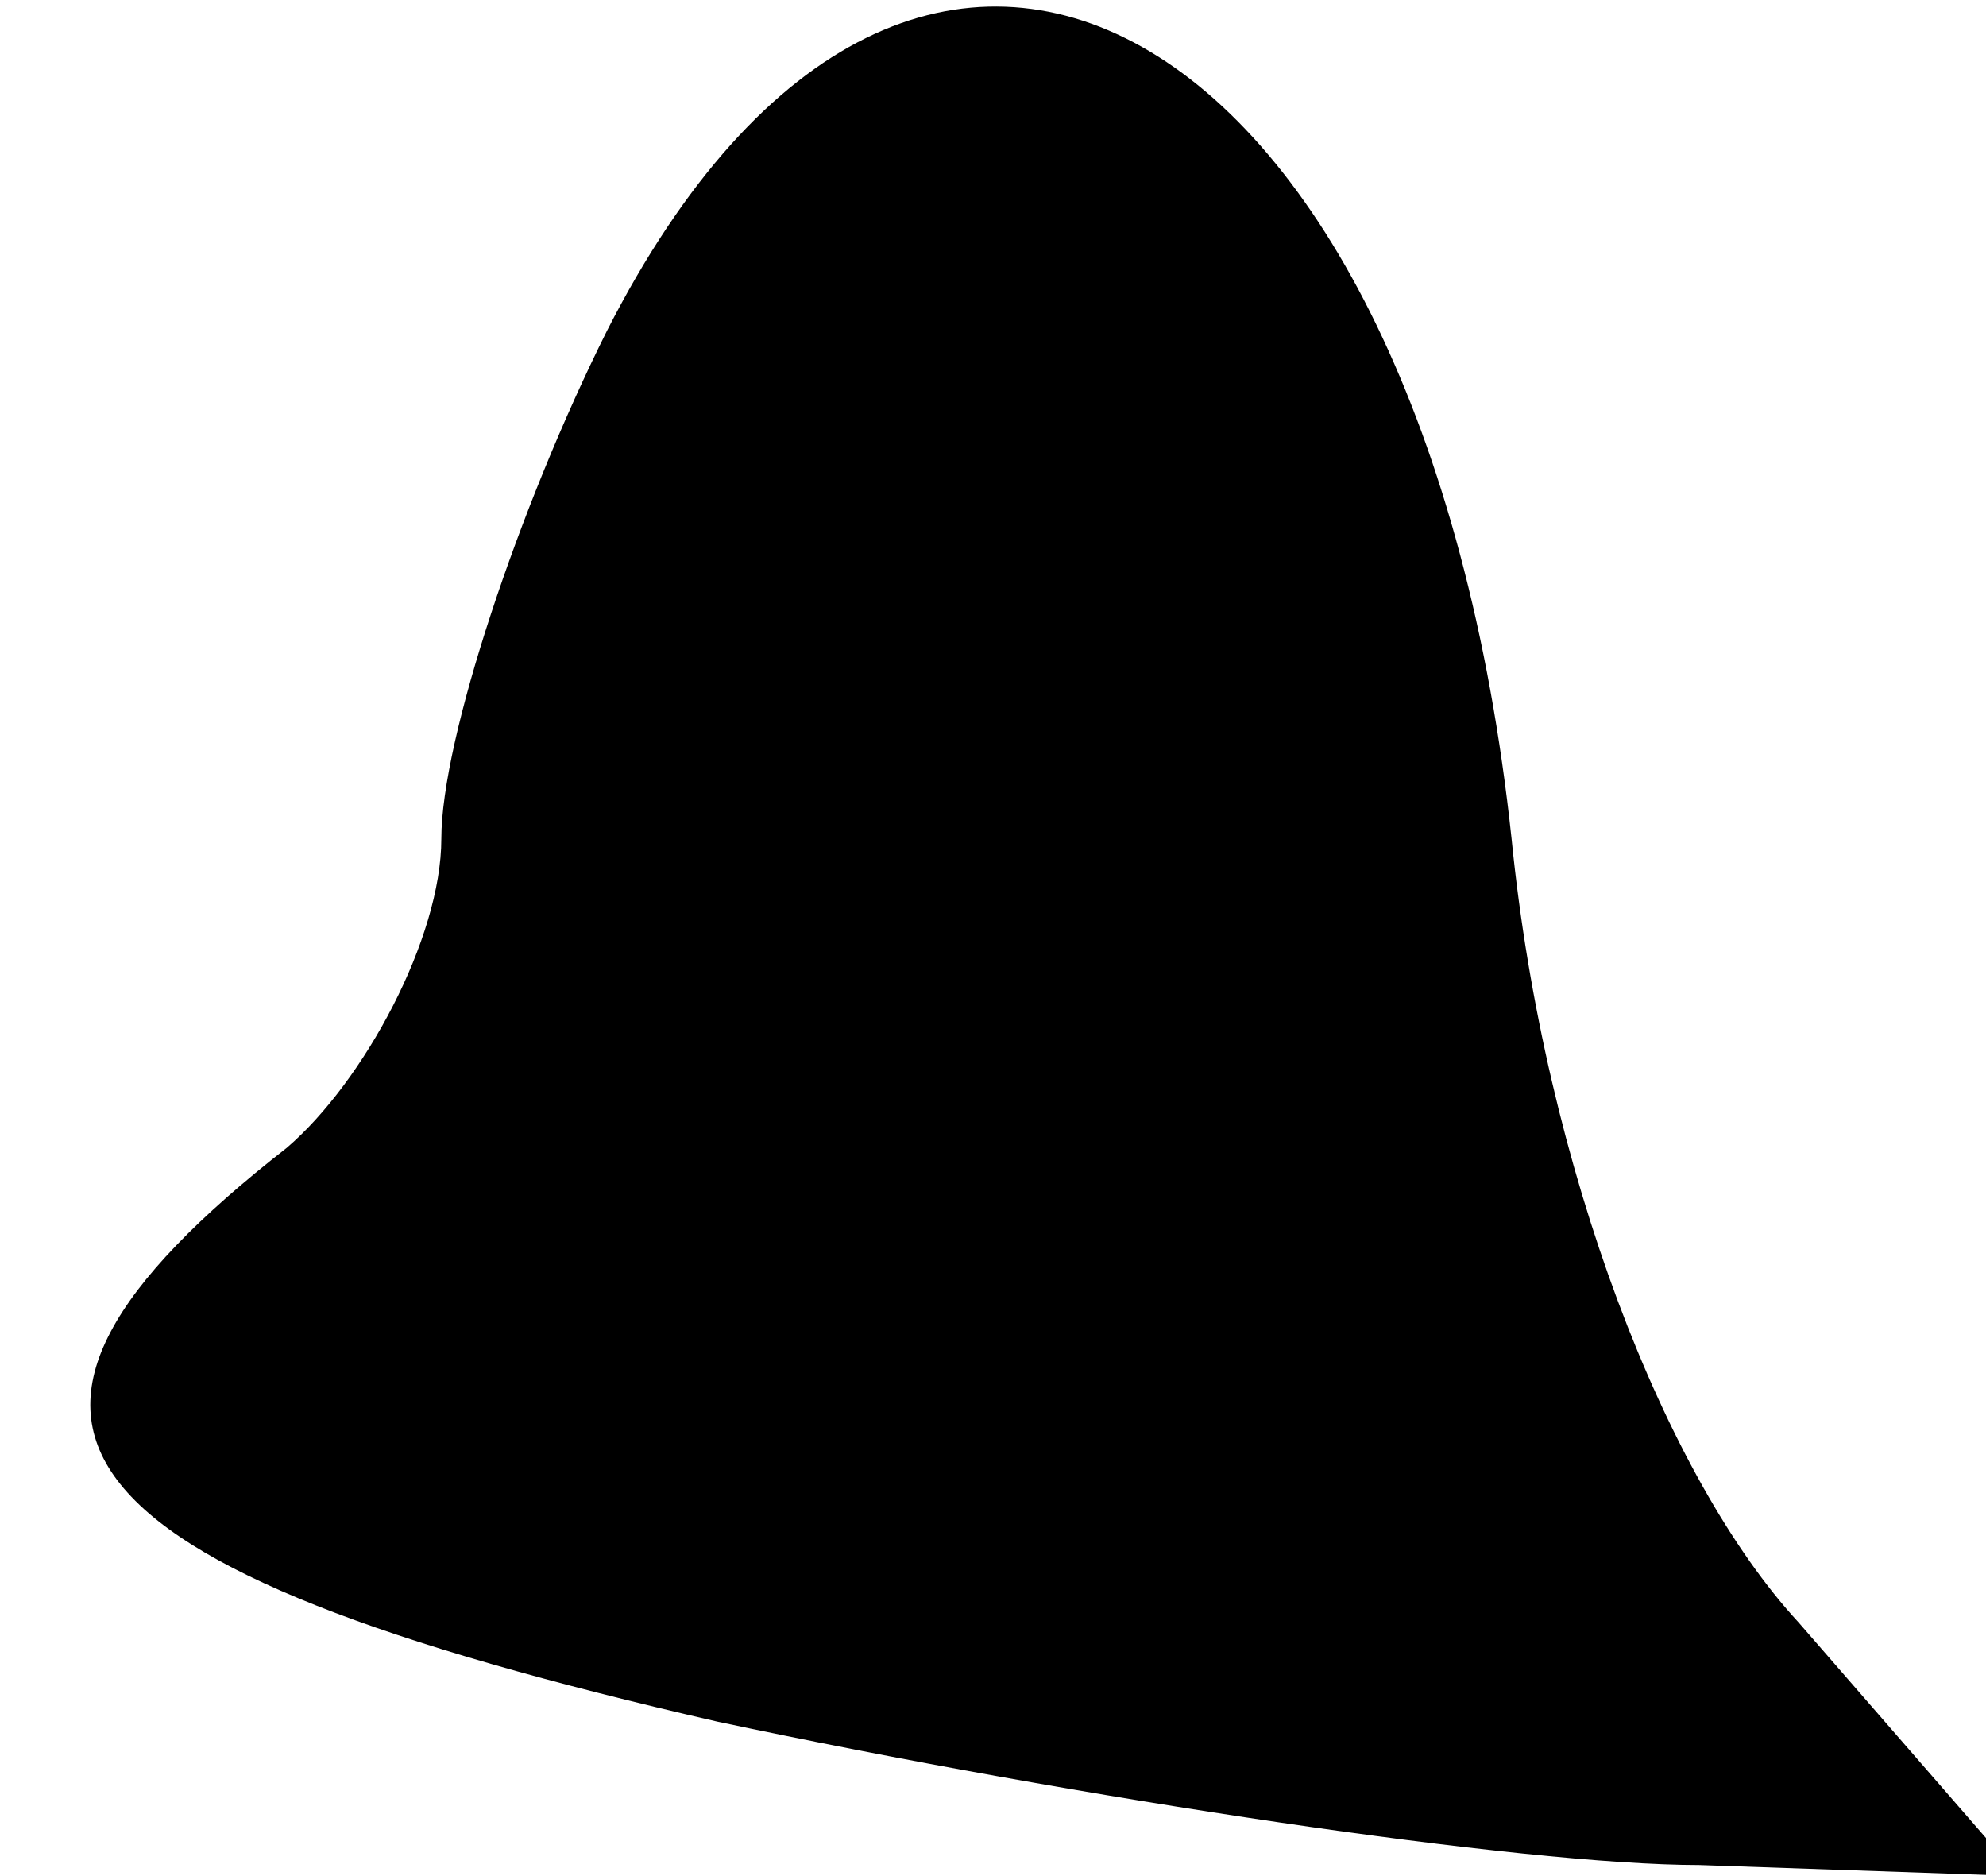 <?xml version="1.0" standalone="no"?>
<!DOCTYPE svg PUBLIC "-//W3C//DTD SVG 20010904//EN"
 "http://www.w3.org/TR/2001/REC-SVG-20010904/DTD/svg10.dtd">
<svg version="1.0" xmlns="http://www.w3.org/2000/svg"
 width="18pt" height="17pt" viewBox="0 0 18 17"
 preserveAspectRatio="xMidYMid meet">
<g transform="translate(0,17) scale(0.1,-0.1)"
fill="#000000" stroke="none">
<path fill="#000000" stroke="none" d="M55 140 c-8 -16 -15 -37 -15 -46 0 -9
-7 -22 -14 -28 -32 -25 -22 -38 39 -52 33 -7 73 -13 89 -13 l29 -1 -20 23
c-12 13 -23 41 -26 71 -8 75 -54 101 -82 46z"/>
</g>
</svg>
